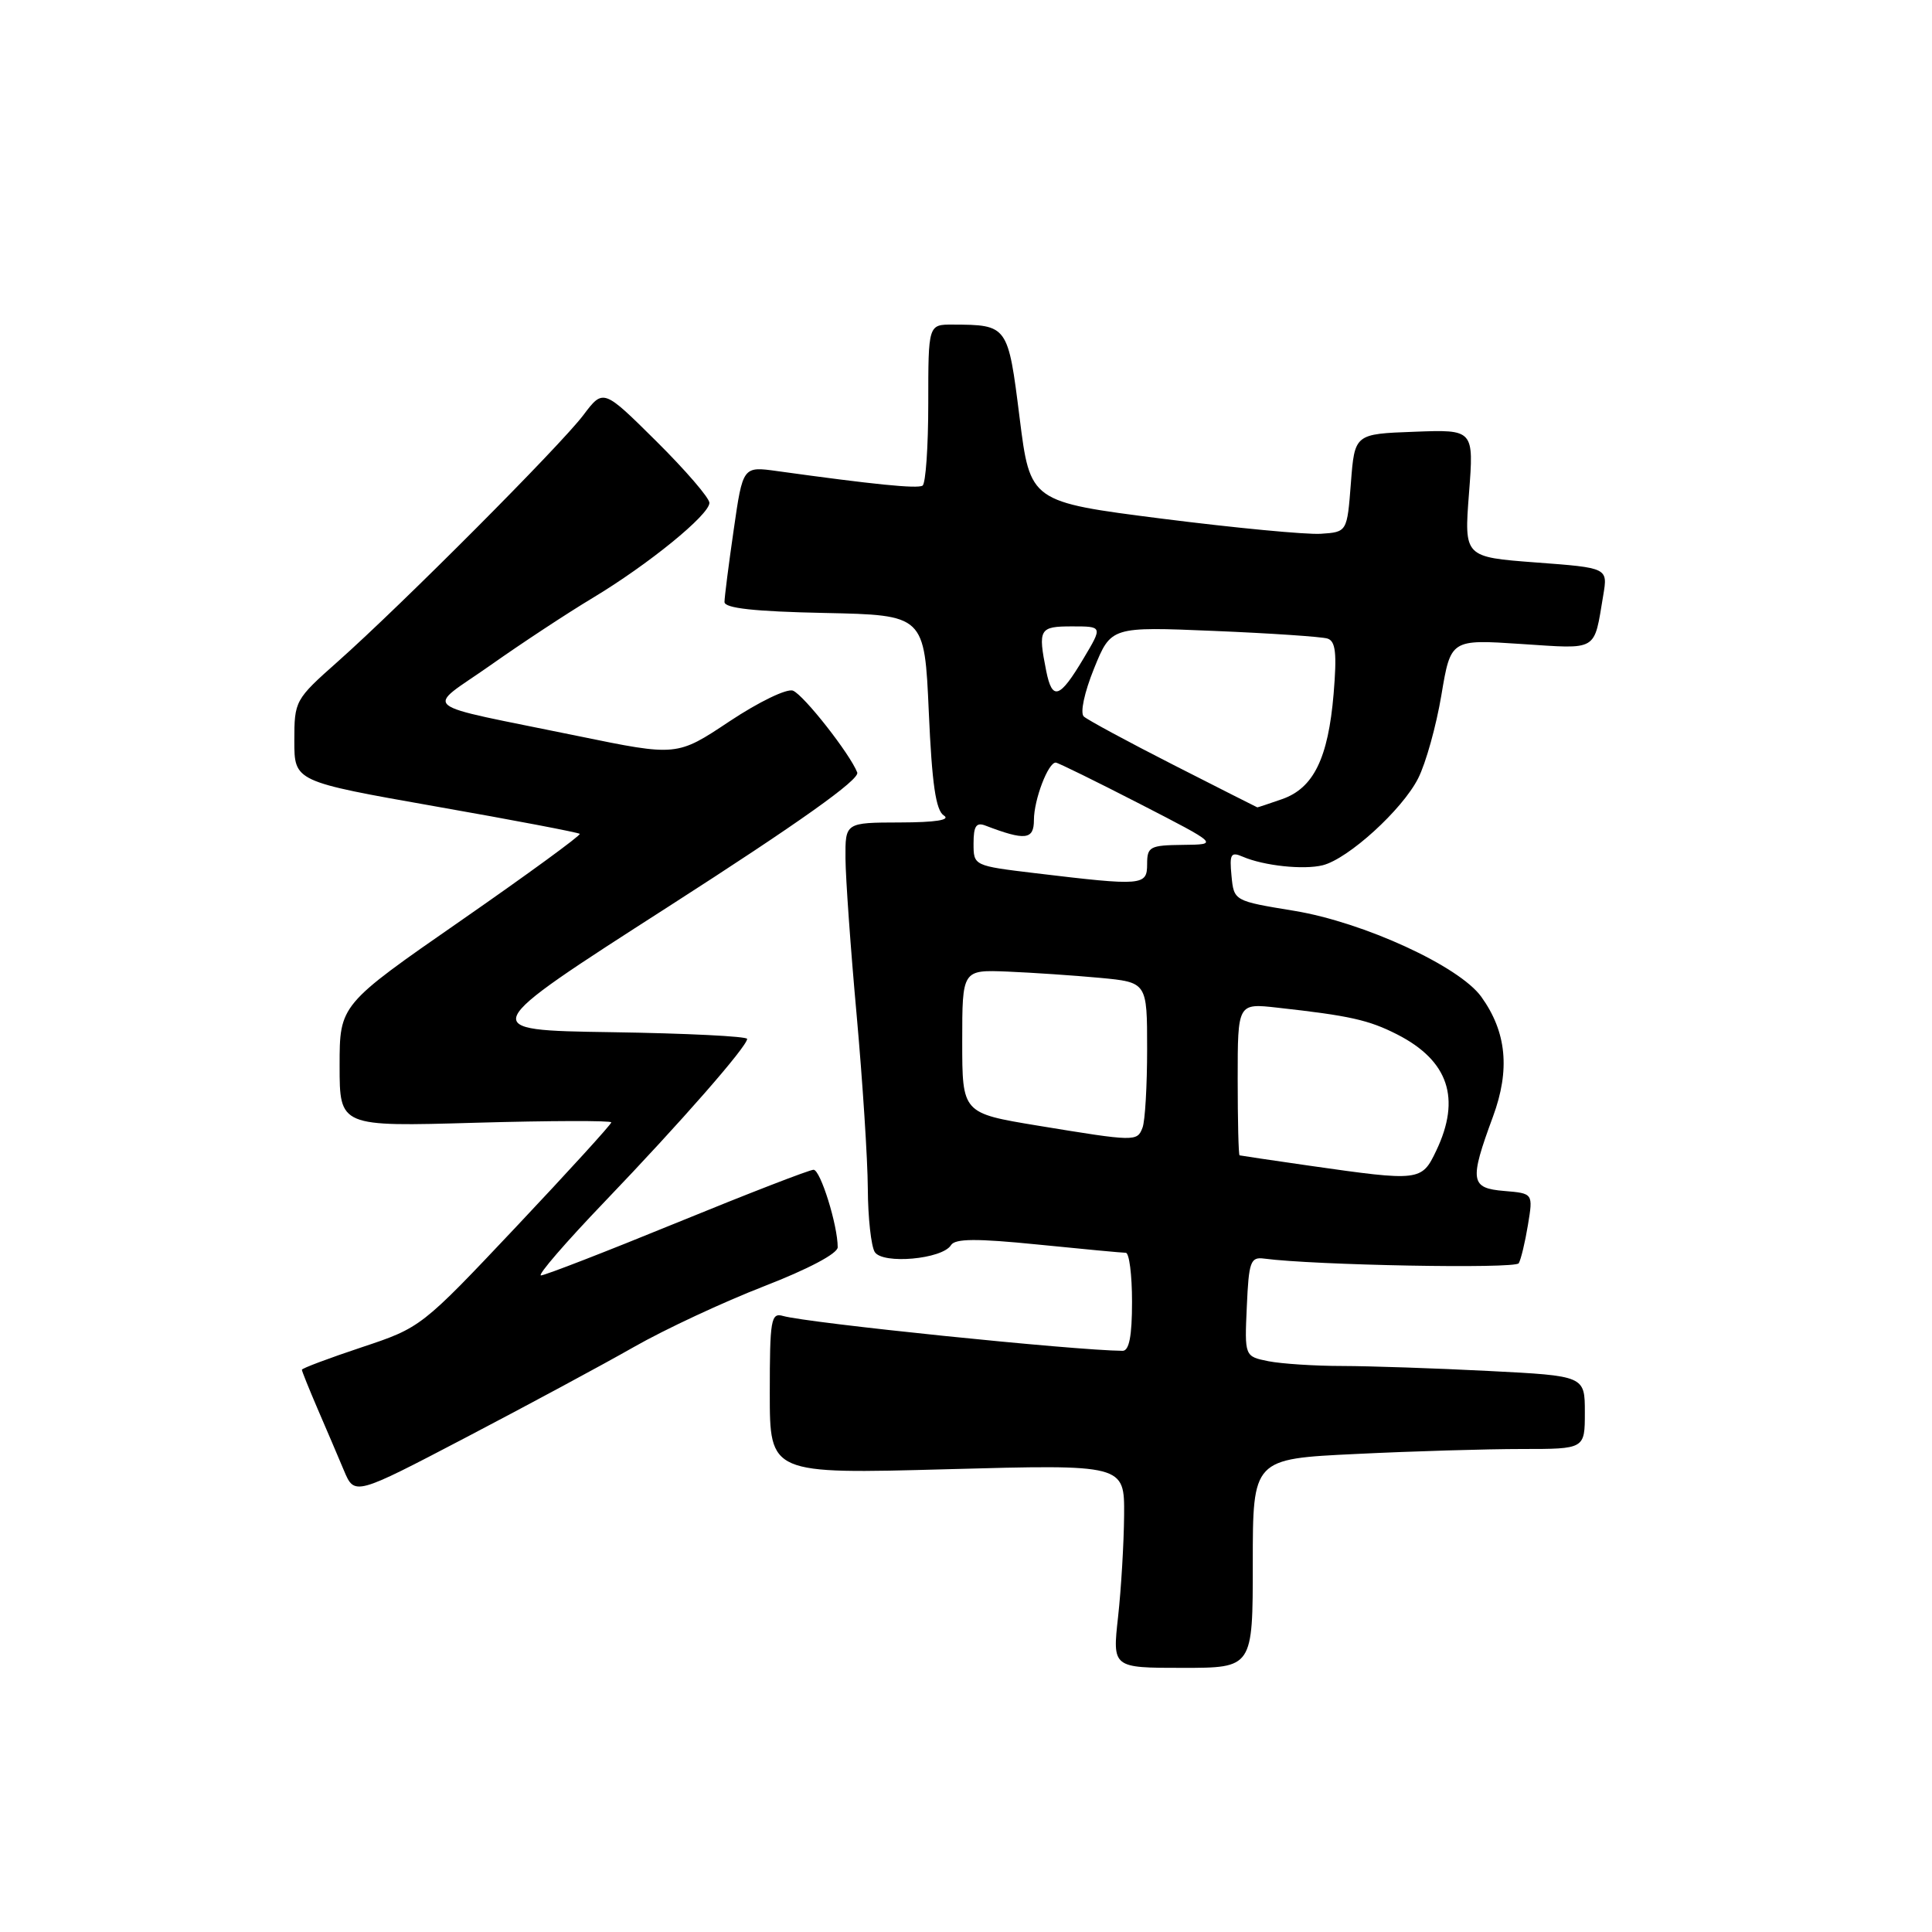 <?xml version="1.0" encoding="UTF-8" standalone="no"?>
<!DOCTYPE svg PUBLIC "-//W3C//DTD SVG 1.1//EN" "http://www.w3.org/Graphics/SVG/1.1/DTD/svg11.dtd" >
<svg xmlns="http://www.w3.org/2000/svg" xmlns:xlink="http://www.w3.org/1999/xlink" version="1.1" viewBox="0 0 256 256">
 <g >
 <path fill="currentColor"
d=" M 166.00 207.16 C 166.00 193.31 166.00 193.31 179.66 192.66 C 187.17 192.29 197.07 192.00 201.66 192.00 C 210.00 192.00 210.00 192.00 210.00 187.15 C 210.00 182.31 210.00 182.31 197.25 181.66 C 190.24 181.30 181.52 181.01 177.88 181.00 C 174.23 181.00 169.82 180.71 168.08 180.37 C 164.91 179.73 164.91 179.73 165.21 173.12 C 165.47 167.16 165.70 166.53 167.50 166.77 C 174.09 167.65 200.79 168.15 201.24 167.39 C 201.53 166.90 202.08 164.62 202.46 162.31 C 203.15 158.13 203.15 158.13 199.33 157.81 C 194.82 157.44 194.68 156.49 197.83 147.95 C 200.12 141.74 199.63 136.74 196.28 132.08 C 193.37 128.03 180.70 122.21 171.50 120.69 C 163.50 119.38 163.50 119.38 163.18 116.05 C 162.90 113.16 163.09 112.83 164.68 113.52 C 167.47 114.72 172.73 115.28 175.27 114.65 C 178.67 113.79 185.81 107.29 187.91 103.14 C 188.93 101.14 190.31 96.17 190.99 92.11 C 192.23 84.71 192.23 84.71 201.56 85.33 C 211.87 86.00 211.17 86.42 212.44 78.87 C 213.05 75.24 213.05 75.24 203.52 74.53 C 194.00 73.81 194.00 73.81 194.65 65.36 C 195.30 56.91 195.30 56.91 187.40 57.21 C 179.50 57.50 179.50 57.50 179.00 64.00 C 178.50 70.50 178.50 70.50 175.00 70.73 C 173.07 70.85 163.62 69.95 154.00 68.73 C 136.50 66.50 136.50 66.50 135.10 55.33 C 133.57 43.10 133.53 43.04 126.25 43.01 C 123.00 43.00 123.00 43.00 123.00 53.44 C 123.00 59.18 122.66 64.09 122.24 64.35 C 121.55 64.78 115.72 64.19 102.97 62.42 C 98.43 61.79 98.43 61.79 97.22 70.20 C 96.55 74.82 96.00 79.13 96.00 79.77 C 96.00 80.59 99.96 81.03 109.25 81.22 C 122.50 81.50 122.50 81.50 123.07 94.33 C 123.49 103.89 124.00 107.39 125.07 108.06 C 126.00 108.65 123.97 108.97 119.25 108.98 C 112.00 109.00 112.00 109.00 112.03 113.75 C 112.05 116.36 112.71 125.70 113.51 134.50 C 114.30 143.30 114.97 153.65 114.99 157.50 C 115.01 161.35 115.43 165.13 115.91 165.90 C 116.97 167.56 124.86 166.85 126.01 164.99 C 126.55 164.11 129.38 164.09 137.54 164.91 C 143.48 165.51 148.72 166.00 149.17 166.00 C 149.63 166.00 150.00 168.93 150.00 172.50 C 150.00 177.04 149.62 179.00 148.75 178.99 C 142.33 178.94 107.06 175.31 103.75 174.37 C 102.16 173.91 102.00 174.85 102.00 184.59 C 102.00 195.32 102.00 195.32 125.50 194.68 C 149.00 194.04 149.00 194.04 148.95 200.77 C 148.92 204.47 148.56 210.54 148.15 214.25 C 147.40 221.00 147.40 221.00 156.70 221.00 C 166.00 221.00 166.00 221.00 166.00 207.16 Z  M 84.00 178.48 C 88.12 176.13 95.89 172.51 101.25 170.43 C 107.08 168.17 111.00 166.10 111.00 165.27 C 111.00 162.33 108.71 155.00 107.80 155.00 C 107.26 155.00 99.13 158.15 89.72 162.00 C 80.31 165.85 72.19 169.00 71.68 169.00 C 71.17 169.00 74.97 164.60 80.13 159.22 C 90.24 148.67 99.00 138.66 99.00 137.66 C 99.00 137.32 90.92 136.92 81.04 136.77 C 63.07 136.50 63.07 136.50 88.59 120.12 C 105.89 109.01 113.94 103.29 113.59 102.36 C 112.64 99.91 106.53 92.12 105.08 91.52 C 104.29 91.19 100.55 93.00 96.68 95.57 C 89.70 100.22 89.70 100.22 76.60 97.53 C 54.82 93.05 56.31 94.26 65.00 88.14 C 69.12 85.23 75.20 81.23 78.50 79.25 C 85.91 74.80 94.00 68.21 94.00 66.63 C 94.00 65.98 90.84 62.31 86.97 58.47 C 79.94 51.50 79.94 51.50 77.30 55.00 C 74.26 59.03 53.24 80.13 44.75 87.67 C 39.09 92.69 39.00 92.86 39.00 98.16 C 39.00 103.55 39.00 103.55 57.75 106.86 C 68.06 108.67 76.64 110.31 76.82 110.49 C 77.00 110.67 69.92 115.84 61.08 121.98 C 45.00 133.14 45.00 133.14 45.00 141.21 C 45.00 149.29 45.00 149.29 63.00 148.77 C 72.90 148.49 81.00 148.47 81.00 148.72 C 81.00 148.98 75.33 155.20 68.40 162.55 C 55.84 175.86 55.78 175.91 47.90 178.53 C 43.55 179.98 40.00 181.31 40.00 181.50 C 40.00 181.68 40.94 184.01 42.08 186.67 C 43.23 189.33 44.80 193.00 45.57 194.84 C 46.98 198.19 46.98 198.19 61.74 190.47 C 69.86 186.22 79.88 180.83 84.00 178.48 Z  M 173.50 154.46 C 168.55 153.75 164.39 153.13 164.25 153.09 C 164.11 153.04 164.00 148.48 164.00 142.97 C 164.00 132.93 164.00 132.93 169.25 133.52 C 178.83 134.58 181.37 135.15 185.14 137.07 C 191.93 140.54 193.62 145.54 190.31 152.47 C 188.38 156.53 188.13 156.55 173.50 154.46 Z  M 137.50 149.15 C 127.50 147.50 127.50 147.50 127.50 138.00 C 127.50 128.50 127.50 128.50 133.50 128.74 C 136.80 128.88 142.31 129.25 145.75 129.57 C 152.00 130.16 152.00 130.16 152.00 139.00 C 152.00 143.86 151.73 148.55 151.39 149.42 C 150.68 151.28 150.46 151.28 137.50 149.15 Z  M 137.25 115.71 C 129.00 114.72 129.00 114.72 129.00 111.76 C 129.00 109.45 129.36 108.92 130.59 109.40 C 135.85 111.41 137.00 111.28 137.00 108.66 C 137.00 105.95 138.91 100.96 139.91 101.05 C 140.23 101.08 145.22 103.53 151.00 106.50 C 161.50 111.90 161.50 111.90 156.75 111.95 C 152.36 112.00 152.00 112.19 152.00 114.50 C 152.00 117.36 151.43 117.41 137.25 115.71 Z  M 155.50 101.36 C 149.45 98.28 144.10 95.39 143.61 94.94 C 143.10 94.47 143.68 91.76 144.97 88.57 C 147.22 83.03 147.22 83.03 160.86 83.60 C 168.36 83.91 175.13 84.37 175.89 84.61 C 176.98 84.95 177.16 86.55 176.71 91.95 C 175.99 100.48 174.05 104.44 169.88 105.89 C 168.13 106.50 166.66 106.99 166.60 106.98 C 166.55 106.97 161.55 104.44 155.50 101.36 Z  M 138.63 88.91 C 137.52 83.33 137.71 83.00 142.06 83.00 C 146.11 83.00 146.11 83.00 143.58 87.24 C 140.41 92.57 139.43 92.90 138.63 88.91 Z "/>
</g>
</svg>